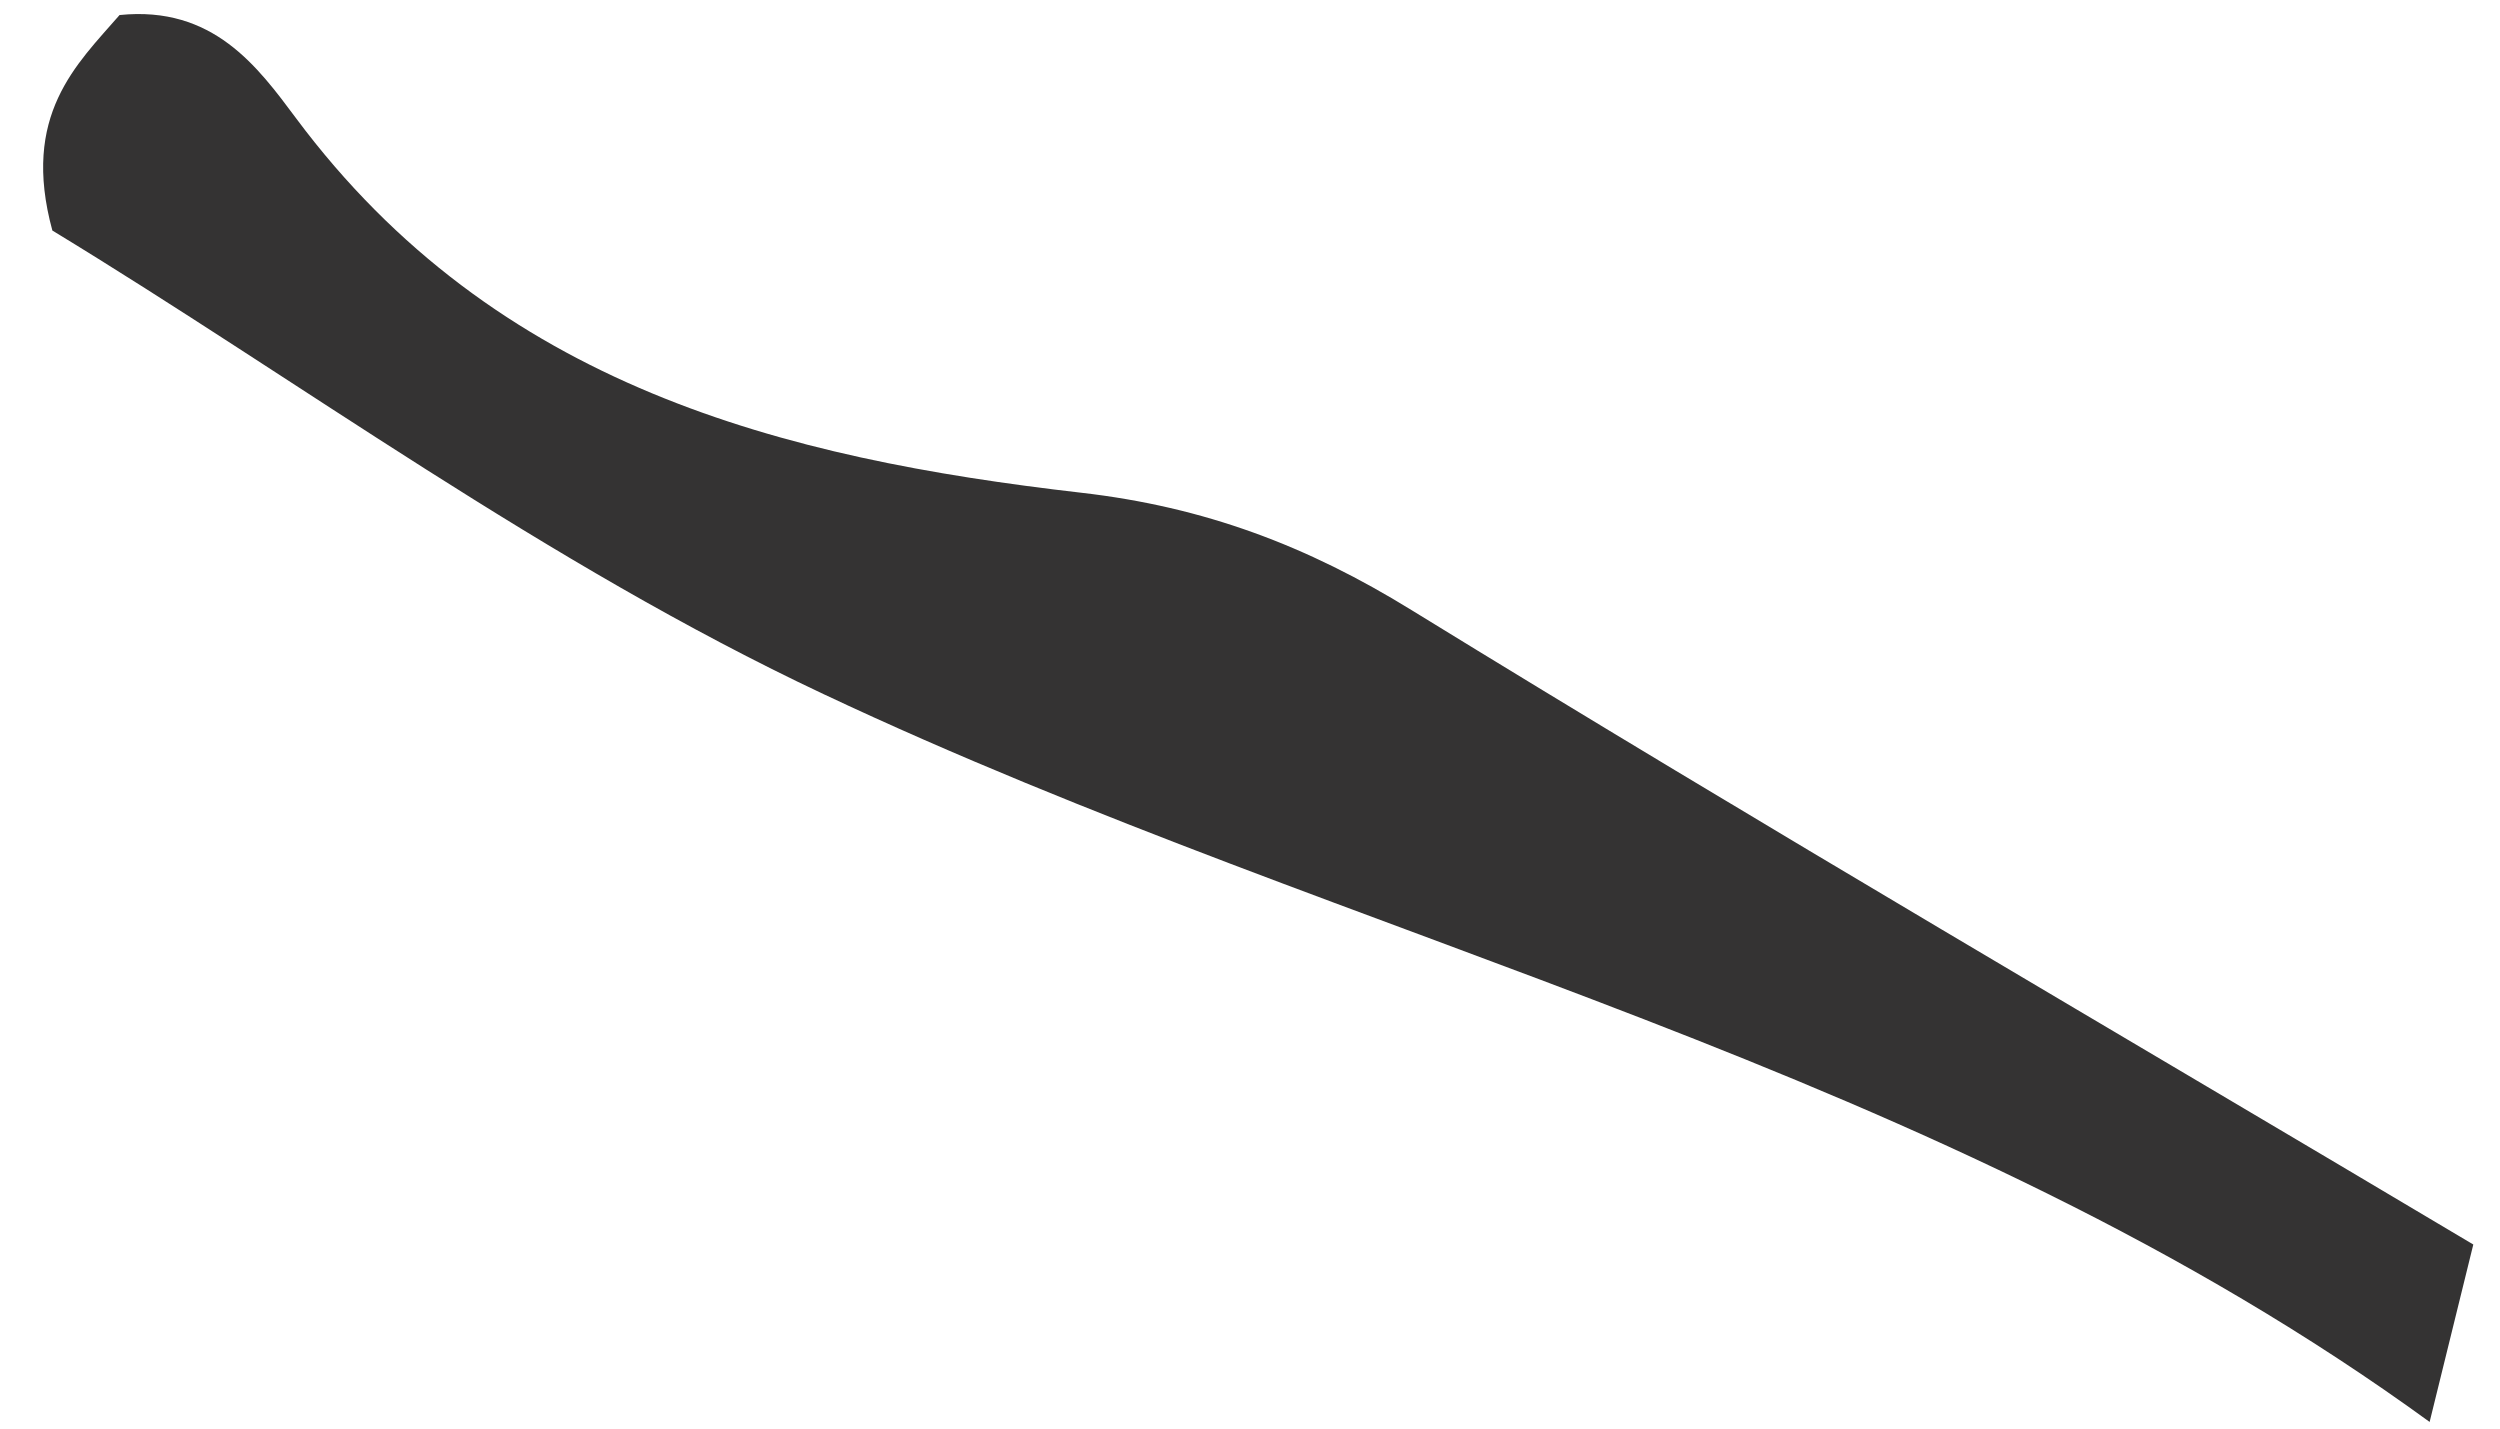 <svg xmlns="http://www.w3.org/2000/svg" width="56" height="32" viewBox="0 0 56 32" fill="none"><path d="M54.427 31.854C43.495 23.9 30.368 21.166 18.449 15.549C12.213 12.612 6.695 8.522 1.173 5.164C0.467 2.576 1.718 1.442 2.678 0.337C4.776 0.122 5.774 1.499 6.632 2.649C11.106 8.655 17.537 10.267 24.217 11.037C26.975 11.353 29.28 12.223 31.623 13.669C39.49 18.509 47.469 23.154 55.402 27.877C55.074 29.205 54.75 30.529 54.423 31.854H54.427Z" fill="#343333"></path></svg>